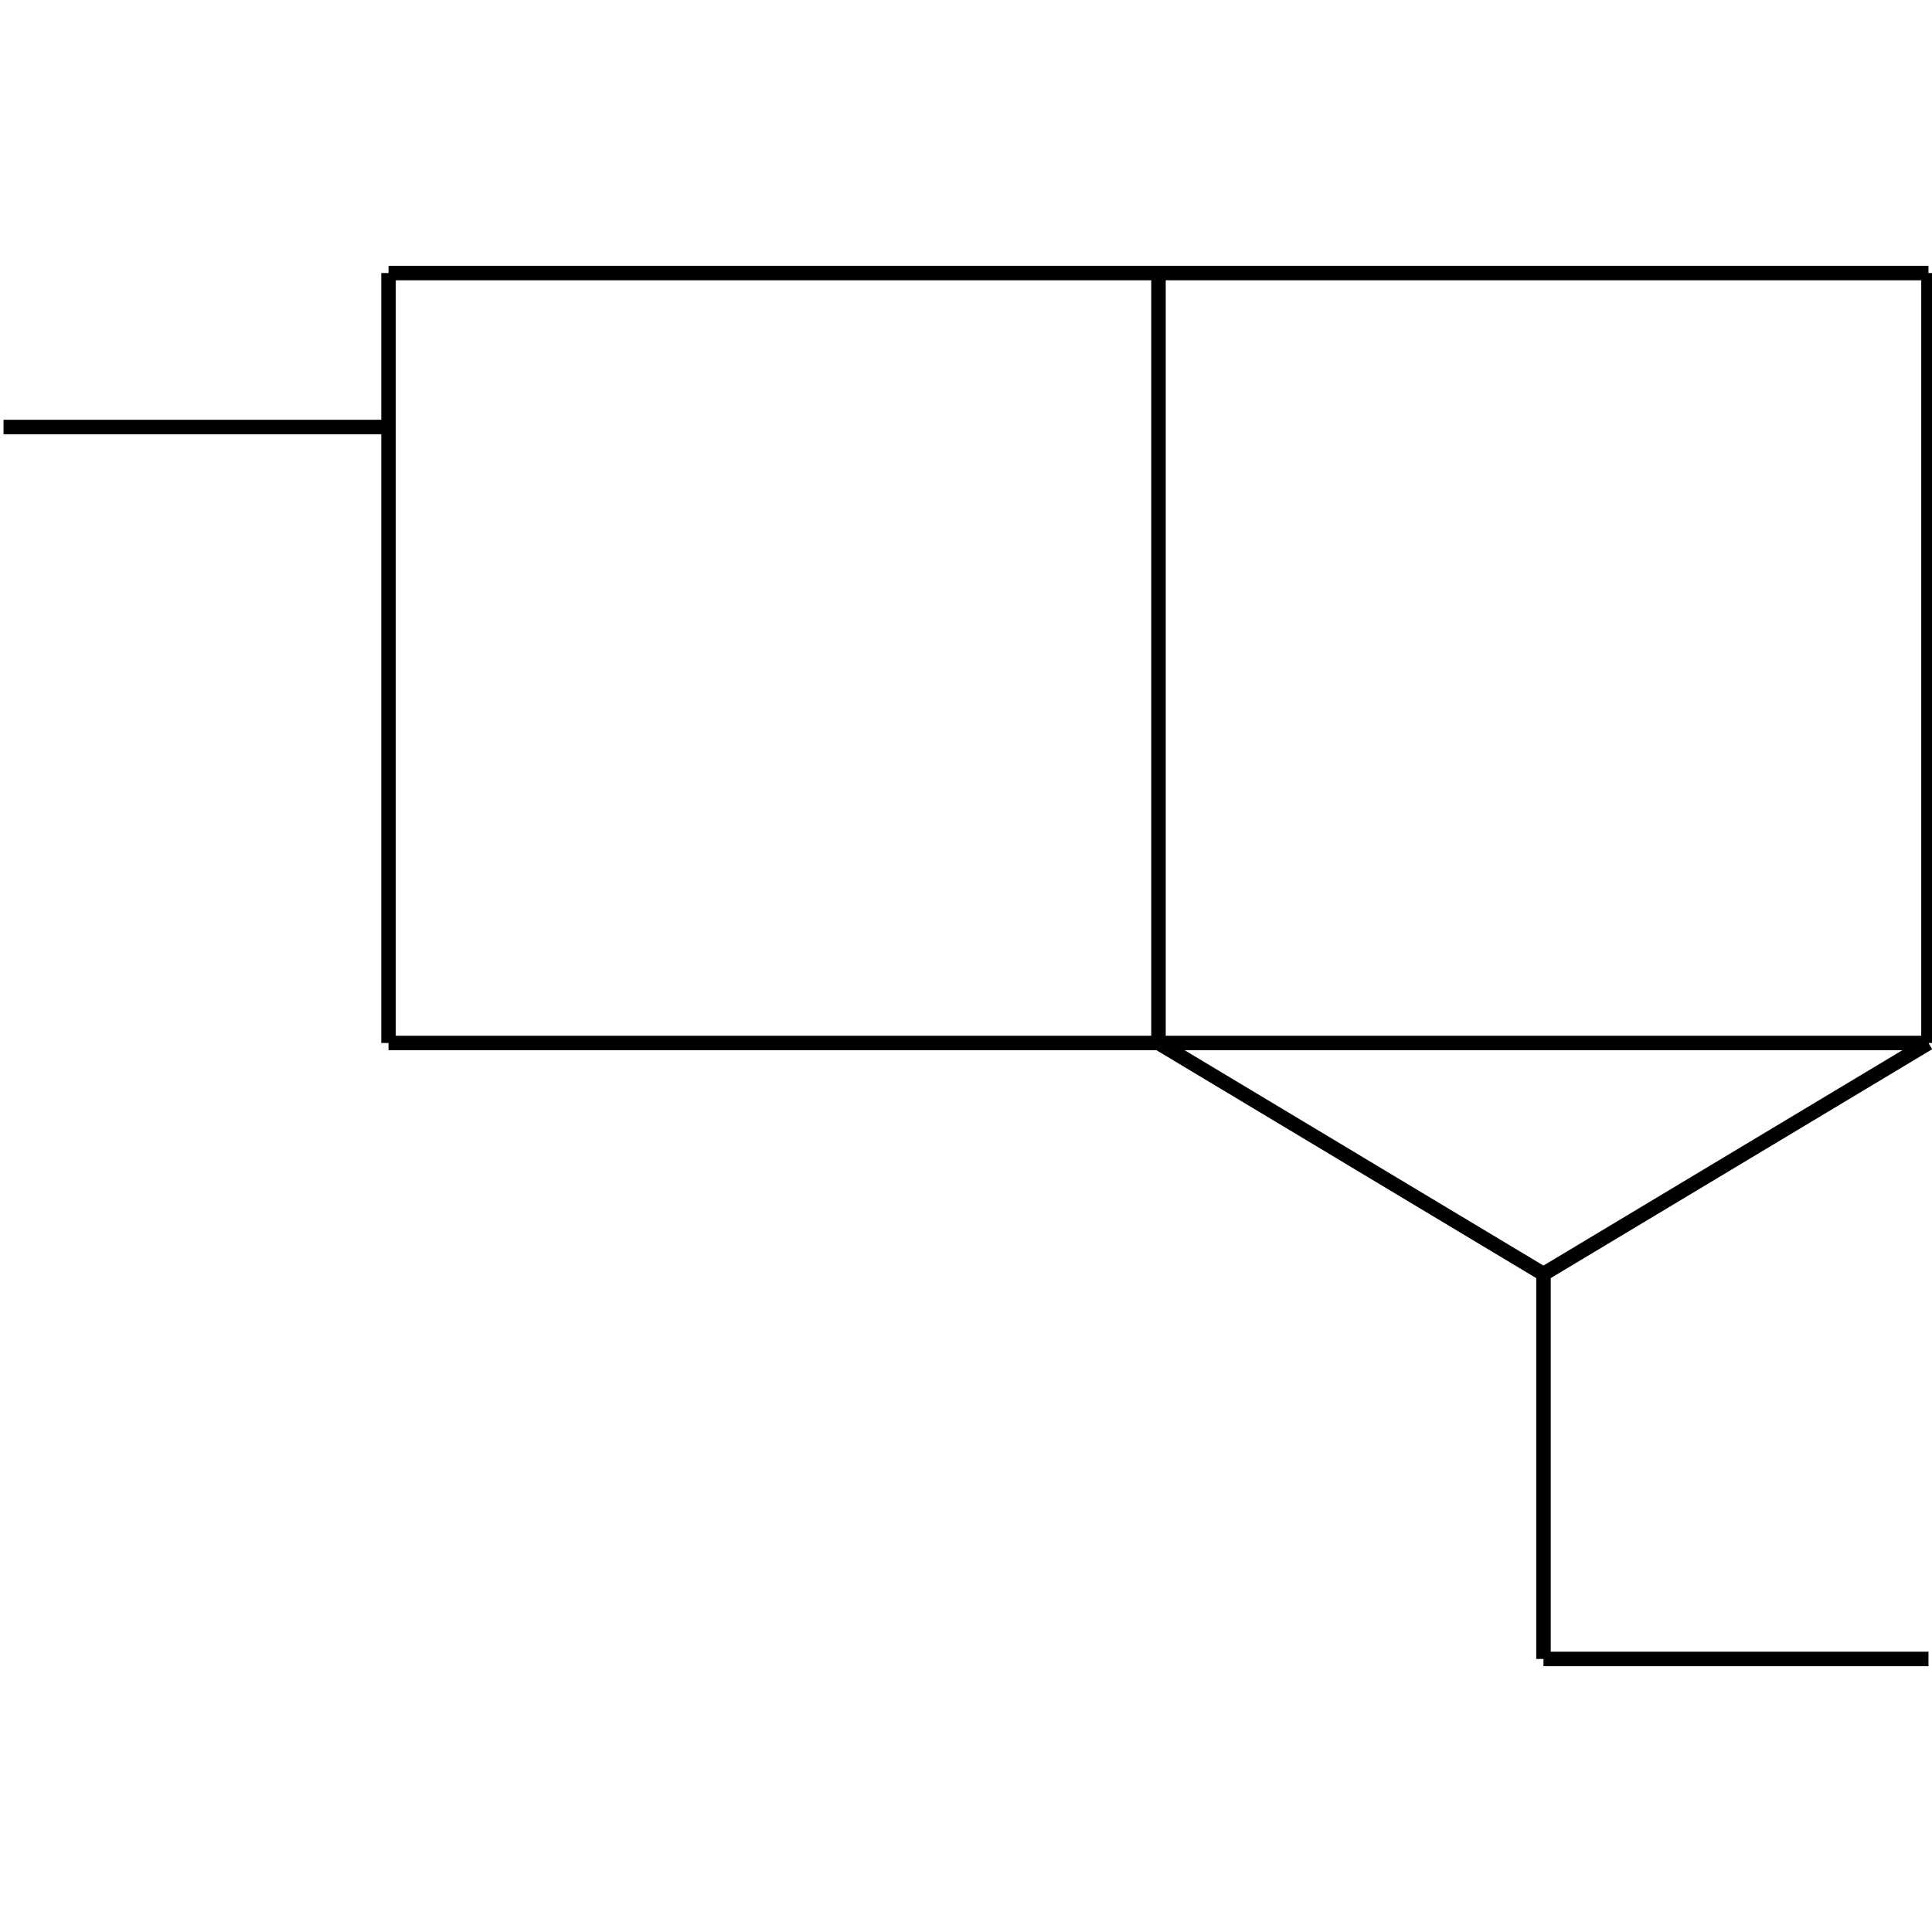 <?xml version="1.0" standalone="no"?><svg xmlns="http://www.w3.org/2000/svg" width="400.000" height="400.000" viewBox="0.0 0.0 400.000 400.000" version="1.1">
  <title>Produce by Acme CAD Converter</title>
  <desc>Produce by Acme CAD Converter</desc>
<g id="0" display="visible">
<g><path d="M239.85 215.94L80.44 215.94"
fill="none" stroke="black" stroke-width="3"/>
</g>
<g><path d="M80.44 56.53L399.27 56.53"
fill="none" stroke="black" stroke-width="3"/>
</g>
<g><path d="M80.44 215.94L80.44 56.53"
fill="none" stroke="black" stroke-width="3"/>
</g>
<g><path d="M80.44 88.41L0.73 88.41"
fill="none" stroke="black" stroke-width="3"/>
</g>
<g><path d="M319.56 343.47L399.27 343.47"
fill="none" stroke="black" stroke-width="3"/>
</g>
<g><path d="M319.56 263.77L399.27 215.94"
fill="none" stroke="black" stroke-width="3"/>
</g>
<g><path d="M399.27 215.94L239.85 215.94"
fill="none" stroke="black" stroke-width="3"/>
</g>
<g><path d="M319.56 263.77L239.85 215.94"
fill="none" stroke="black" stroke-width="3"/>
</g>
<g><path d="M319.56 263.77L319.56 343.47"
fill="none" stroke="black" stroke-width="3"/>
</g>
<g><path d="M239.85 215.94L239.85 56.53"
fill="none" stroke="black" stroke-width="3"/>
</g>
<g><path d="M399.27 56.53L399.27 215.94"
fill="none" stroke="black" stroke-width="3"/>
</g>
</g>
</svg>
